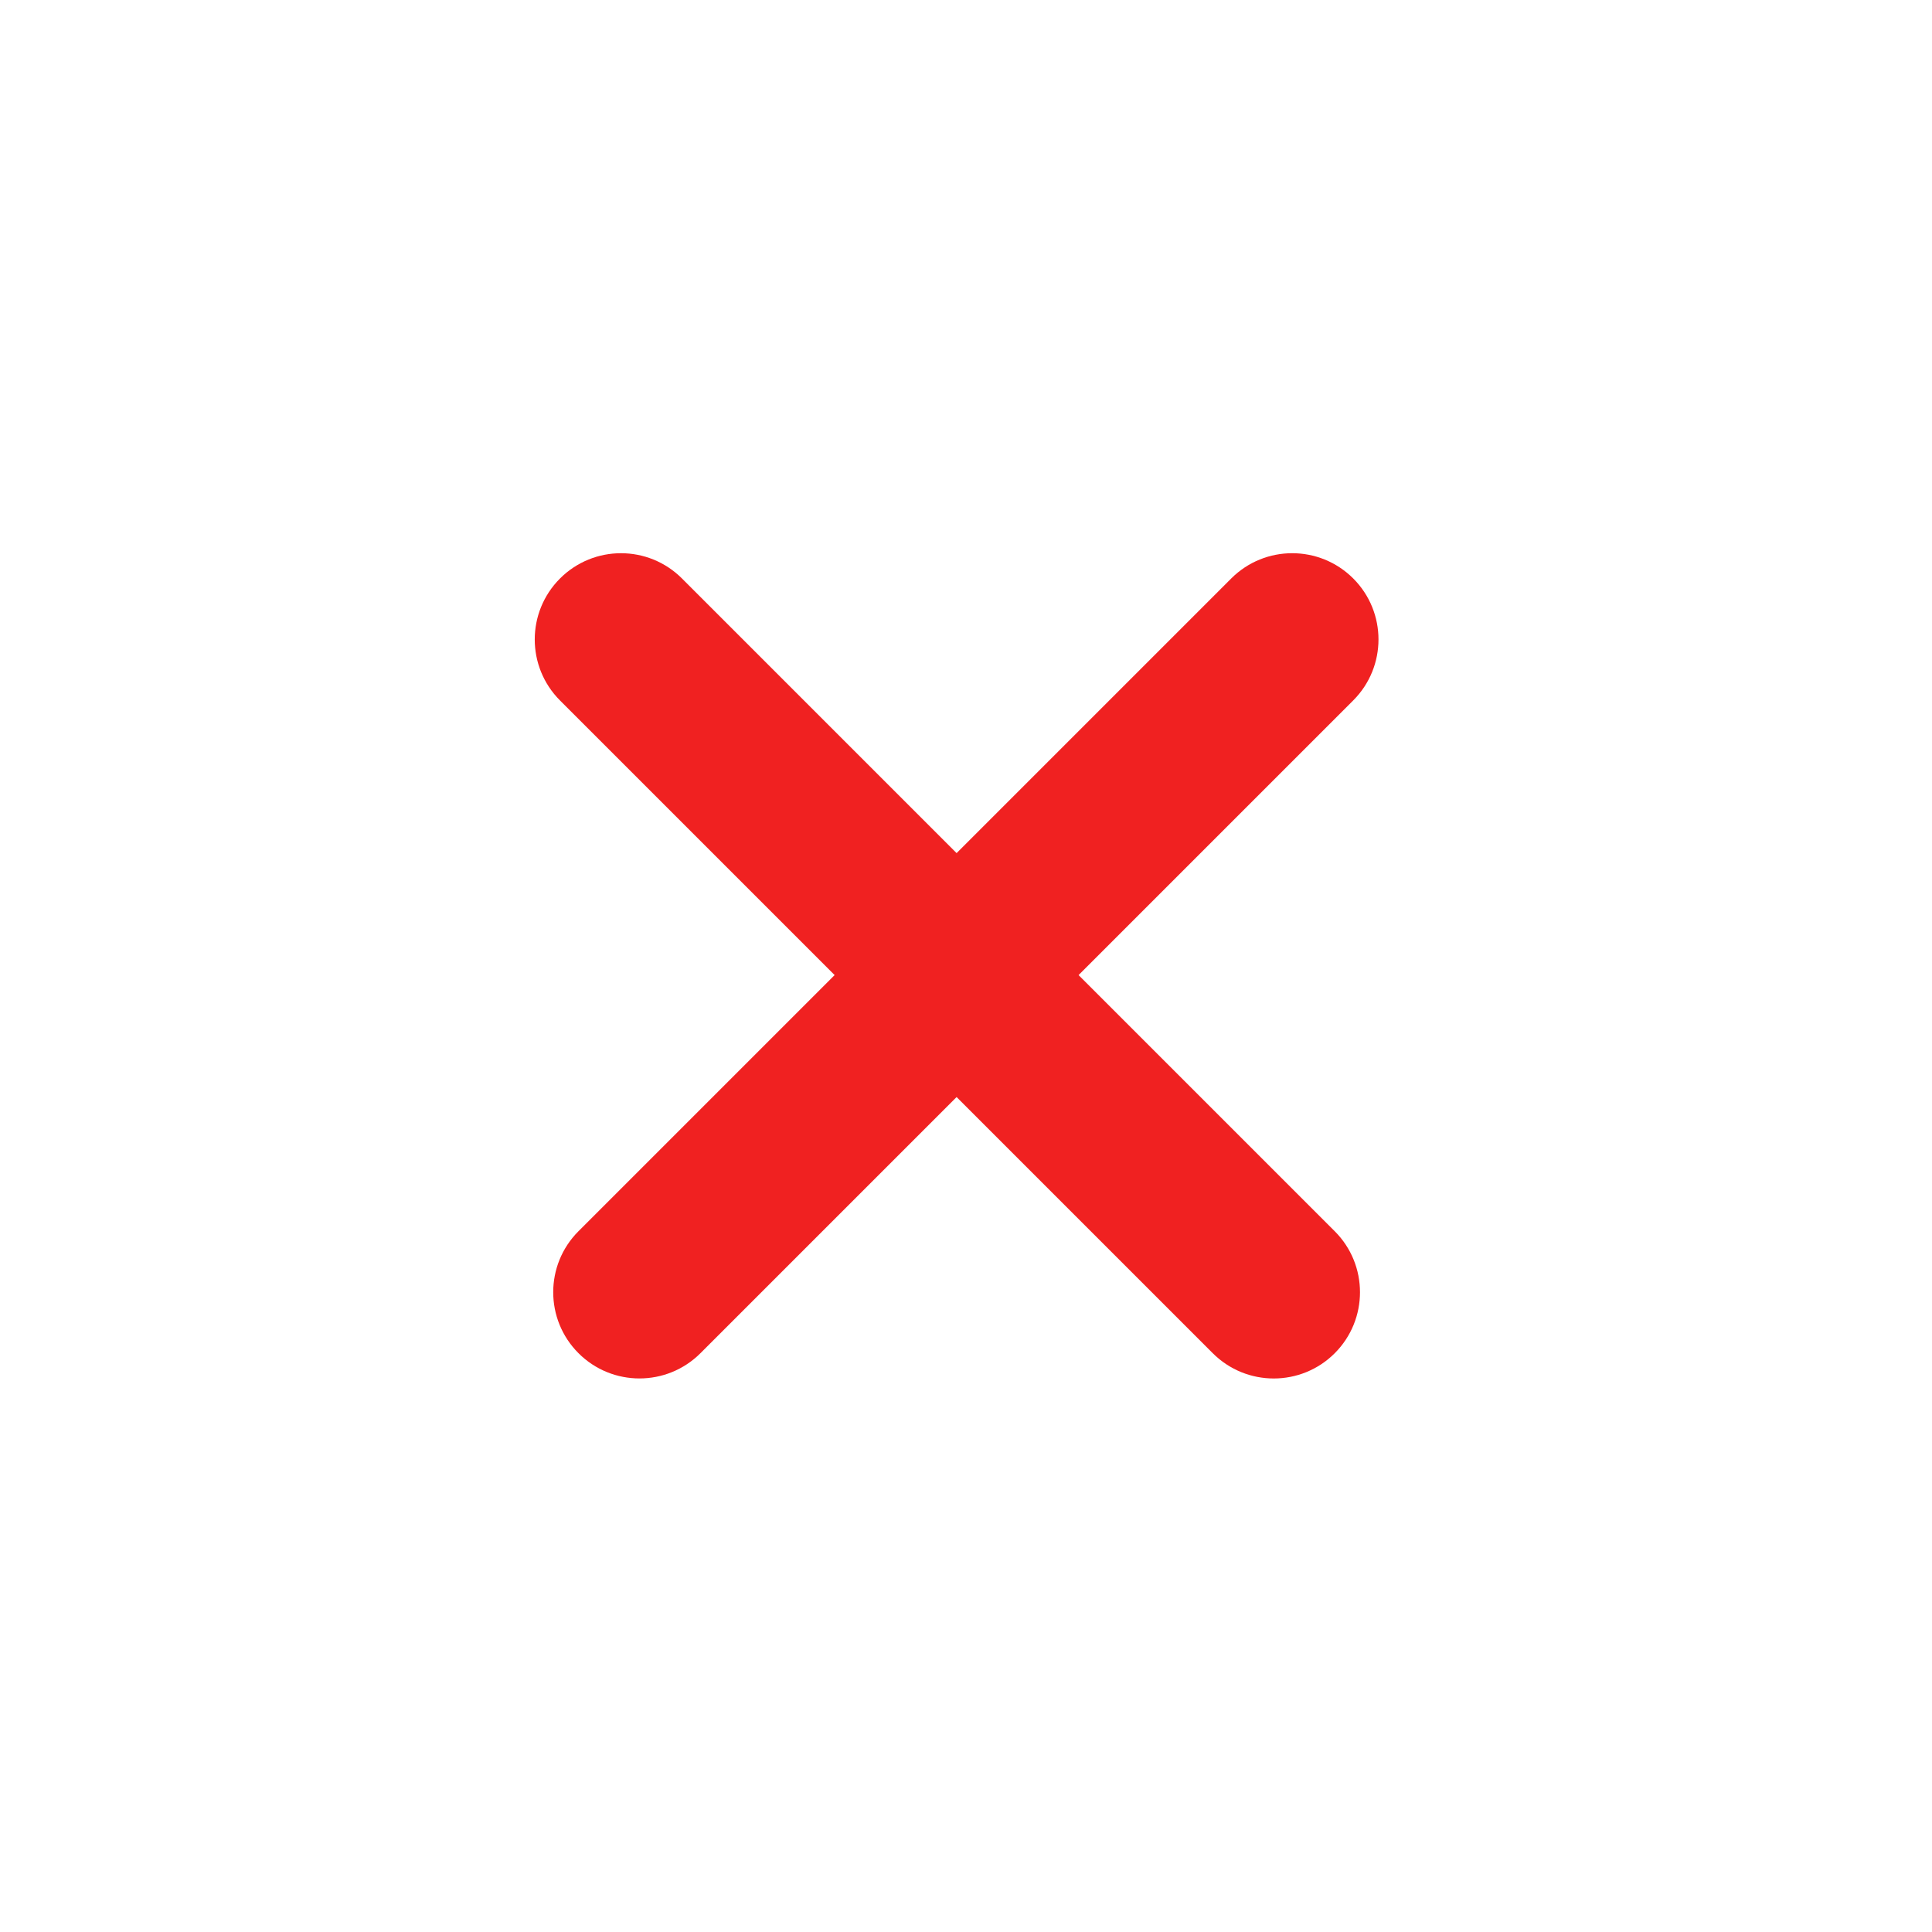 <svg width="56" height="56" viewBox="0 0 56 56" fill="none" xmlns="http://www.w3.org/2000/svg">
<path d="M16.768 39.223C15.791 38.246 15.791 36.664 16.768 35.687L35.688 16.767C36.664 15.791 38.247 15.791 39.224 16.767C40.2 17.743 40.2 19.326 39.224 20.302L20.303 39.223C19.327 40.199 17.744 40.199 16.768 39.223Z" fill="#F02121"/>
<path d="M16.232 16.768C17.209 15.791 18.791 15.791 19.768 16.768L38.688 35.688C39.664 36.664 39.664 38.247 38.688 39.224C37.712 40.2 36.129 40.2 35.153 39.224L16.232 20.303C15.256 19.327 15.256 17.744 16.232 16.768Z" fill="#F02121"/>
</svg>
